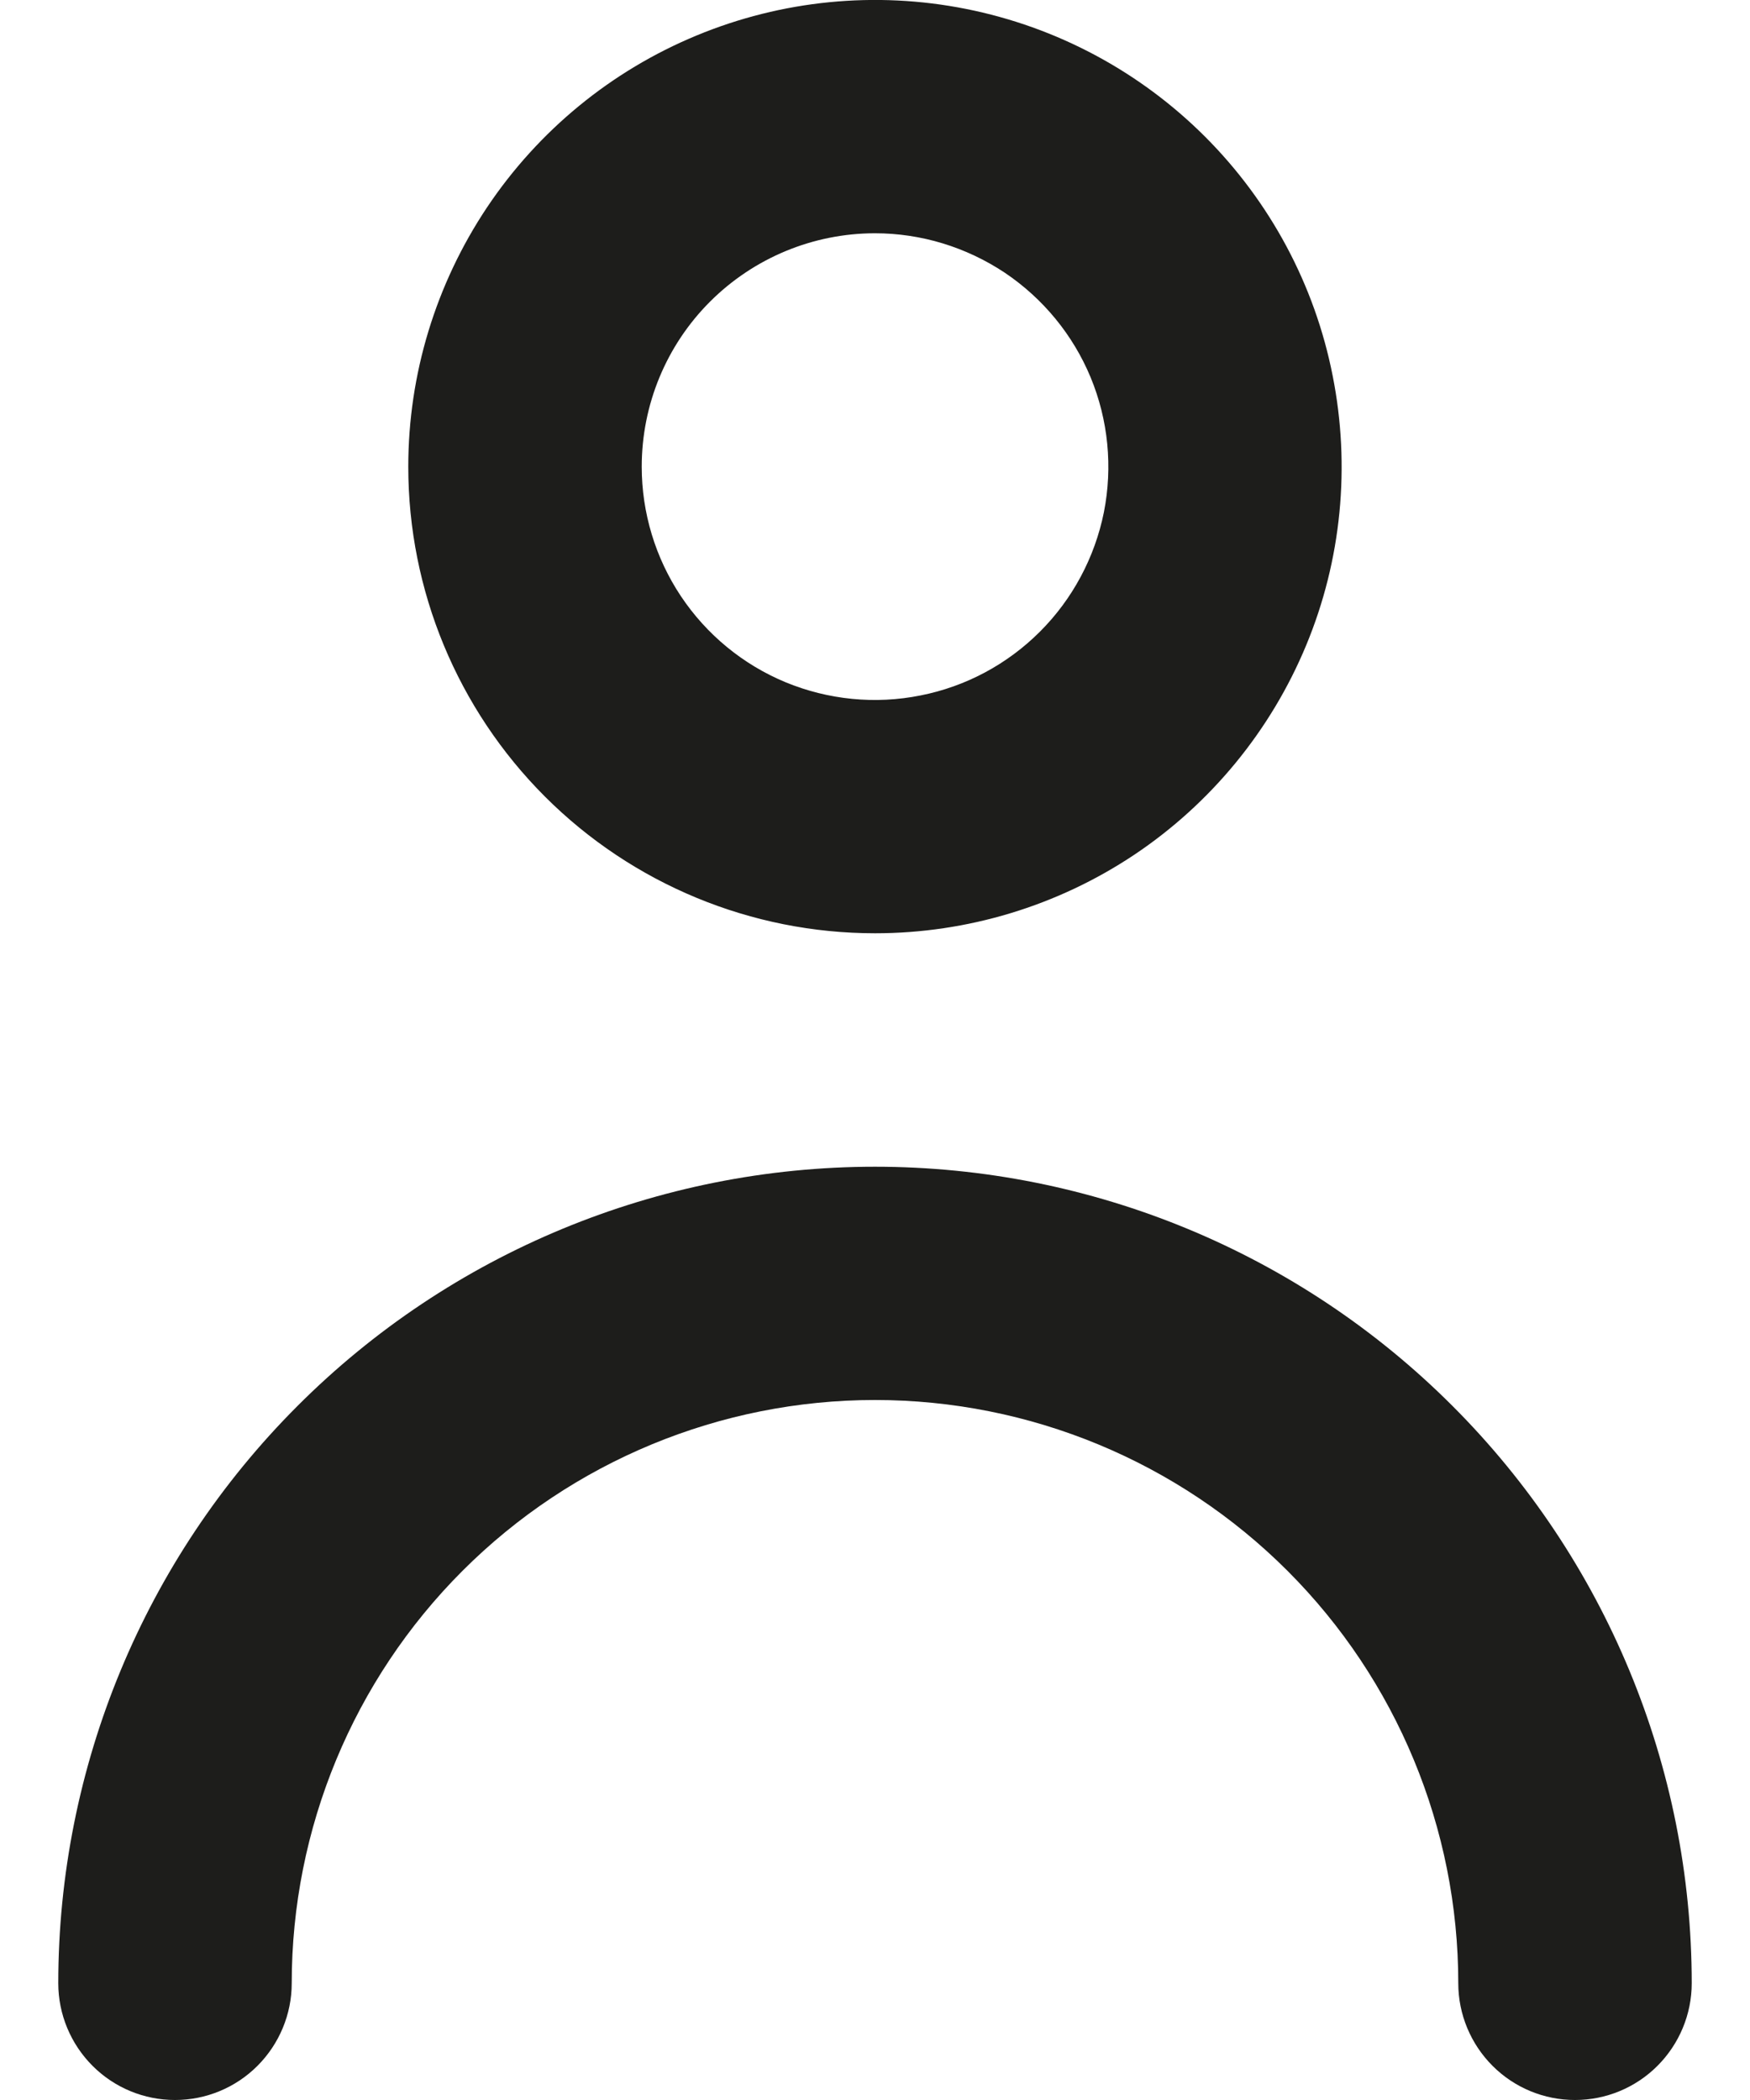 <svg width="10" height="12" viewBox="0 0 10 12" fill="none" xmlns="http://www.w3.org/2000/svg">
<path d="M5 5.333C5.527 5.333 6.043 5.177 6.482 4.884C6.92 4.591 7.262 4.174 7.464 3.687C7.666 3.2 7.718 2.664 7.615 2.146C7.513 1.629 7.259 1.154 6.886 0.781C6.513 0.408 6.038 0.154 5.52 0.051C5.003 -0.052 4.467 0.001 3.98 0.203C3.492 0.405 3.076 0.747 2.783 1.185C2.49 1.624 2.333 2.139 2.333 2.667C2.333 3.374 2.614 4.052 3.114 4.552C3.614 5.052 4.293 5.333 5 5.333ZM5 1.333C5.264 1.333 5.521 1.412 5.741 1.558C5.96 1.705 6.131 1.913 6.232 2.156C6.333 2.4 6.359 2.668 6.308 2.927C6.256 3.185 6.129 3.423 5.943 3.609C5.756 3.796 5.519 3.923 5.26 3.974C5.001 4.026 4.733 3.999 4.49 3.899C4.246 3.798 4.038 3.627 3.891 3.407C3.745 3.188 3.667 2.93 3.667 2.667C3.667 2.313 3.807 1.974 4.057 1.724C4.307 1.474 4.646 1.333 5 1.333Z" fill="#1D1D1B"/>
<path d="M5 6.667C3.762 6.667 2.575 7.158 1.7 8.034C0.825 8.909 0.333 10.096 0.333 11.333C0.333 11.51 0.404 11.68 0.529 11.805C0.654 11.93 0.823 12 1 12C1.177 12 1.346 11.93 1.471 11.805C1.596 11.68 1.667 11.51 1.667 11.333C1.667 10.449 2.018 9.601 2.643 8.976C3.268 8.351 4.116 8 5 8C5.884 8 6.732 8.351 7.357 8.976C7.982 9.601 8.333 10.449 8.333 11.333C8.333 11.51 8.404 11.68 8.529 11.805C8.654 11.93 8.823 12 9 12C9.177 12 9.346 11.93 9.471 11.805C9.596 11.68 9.667 11.51 9.667 11.333C9.667 10.096 9.175 8.909 8.3 8.034C7.425 7.158 6.238 6.667 5 6.667Z" fill="#1D1D1B"/>
</svg>
